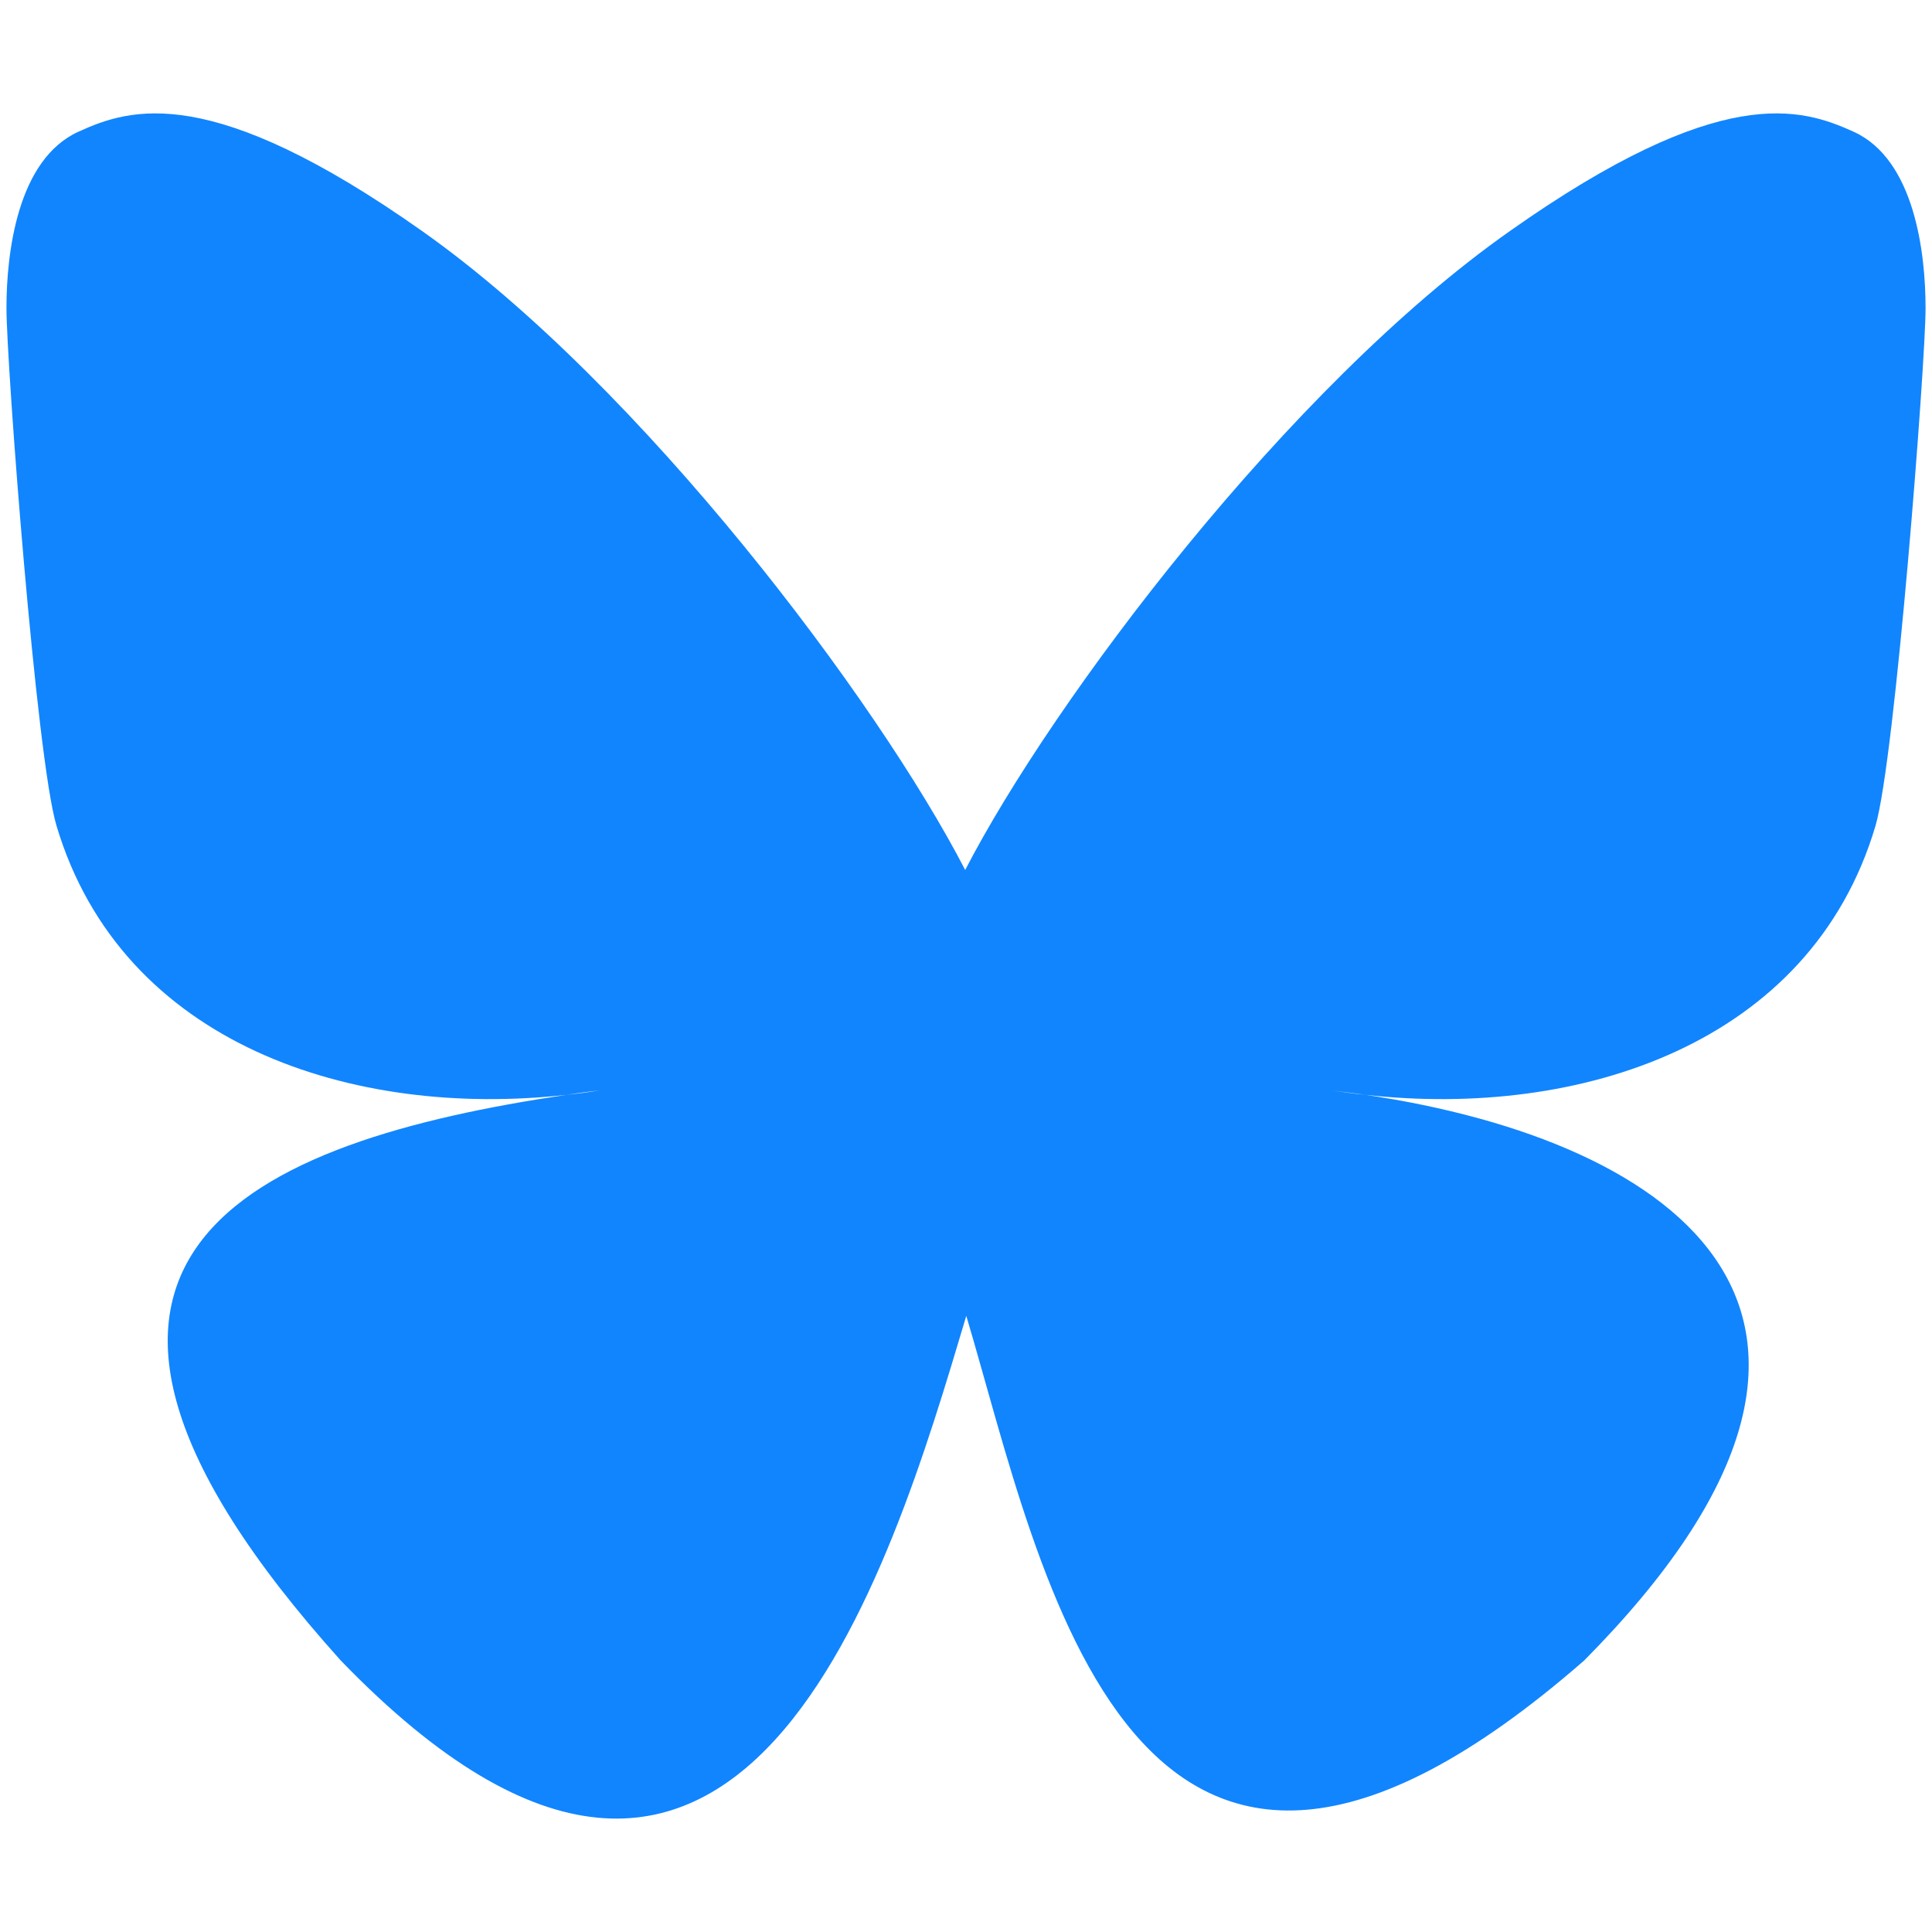 <?xml version="1.0" encoding="UTF-8" standalone="no"?>
<svg version="1.1"
     x="0px"
     y="0px"
     viewBox="0 0 55 55"
     style="enable-background:new 0 0 55 55;"
     xmlns="http://www.w3.org/2000/svg">
    <style type="text/css">.st0{fill:#1185FE;}</style>
    <path class="st0"
          d="M 27.477,24.767 C 24.997,19.962 18.271,10.989 12.009,6.572 6.012,2.341 3.718,3.069 2.23,3.751 0.494,4.541 0.184,7.207 0.184,8.772 c 0,1.565 0.852,12.864 1.426,14.739 1.86,6.23 8.447,8.338 14.522,7.656 0.31,-0.046 0.62,-0.093 0.945,-0.124 -0.31,0.046 -0.635,0.093 -0.945,0.124 C 7.236,32.485 -0.684,35.724 9.7,47.27 21.107,59.08 25.338,44.744 27.508,37.46 c 2.17,7.269 4.665,21.093 17.591,9.81 9.717,-9.81 2.666,-14.785 -6.23,-16.103 -0.31,-0.031 -0.635,-0.077 -0.945,-0.124 0.325,0.046 0.635,0.077 0.945,0.124 6.075,0.682 12.678,-1.426 14.522,-7.656 0.558,-1.891 1.426,-13.174 1.426,-14.739 0,-1.565 -0.31,-4.231 -2.046,-5.021 C 51.267,3.069 48.988,2.341 42.991,6.572 36.683,11.004 29.956,19.962 27.477,24.767 Z"
          style="stroke-width:1.55"/>
</svg>
